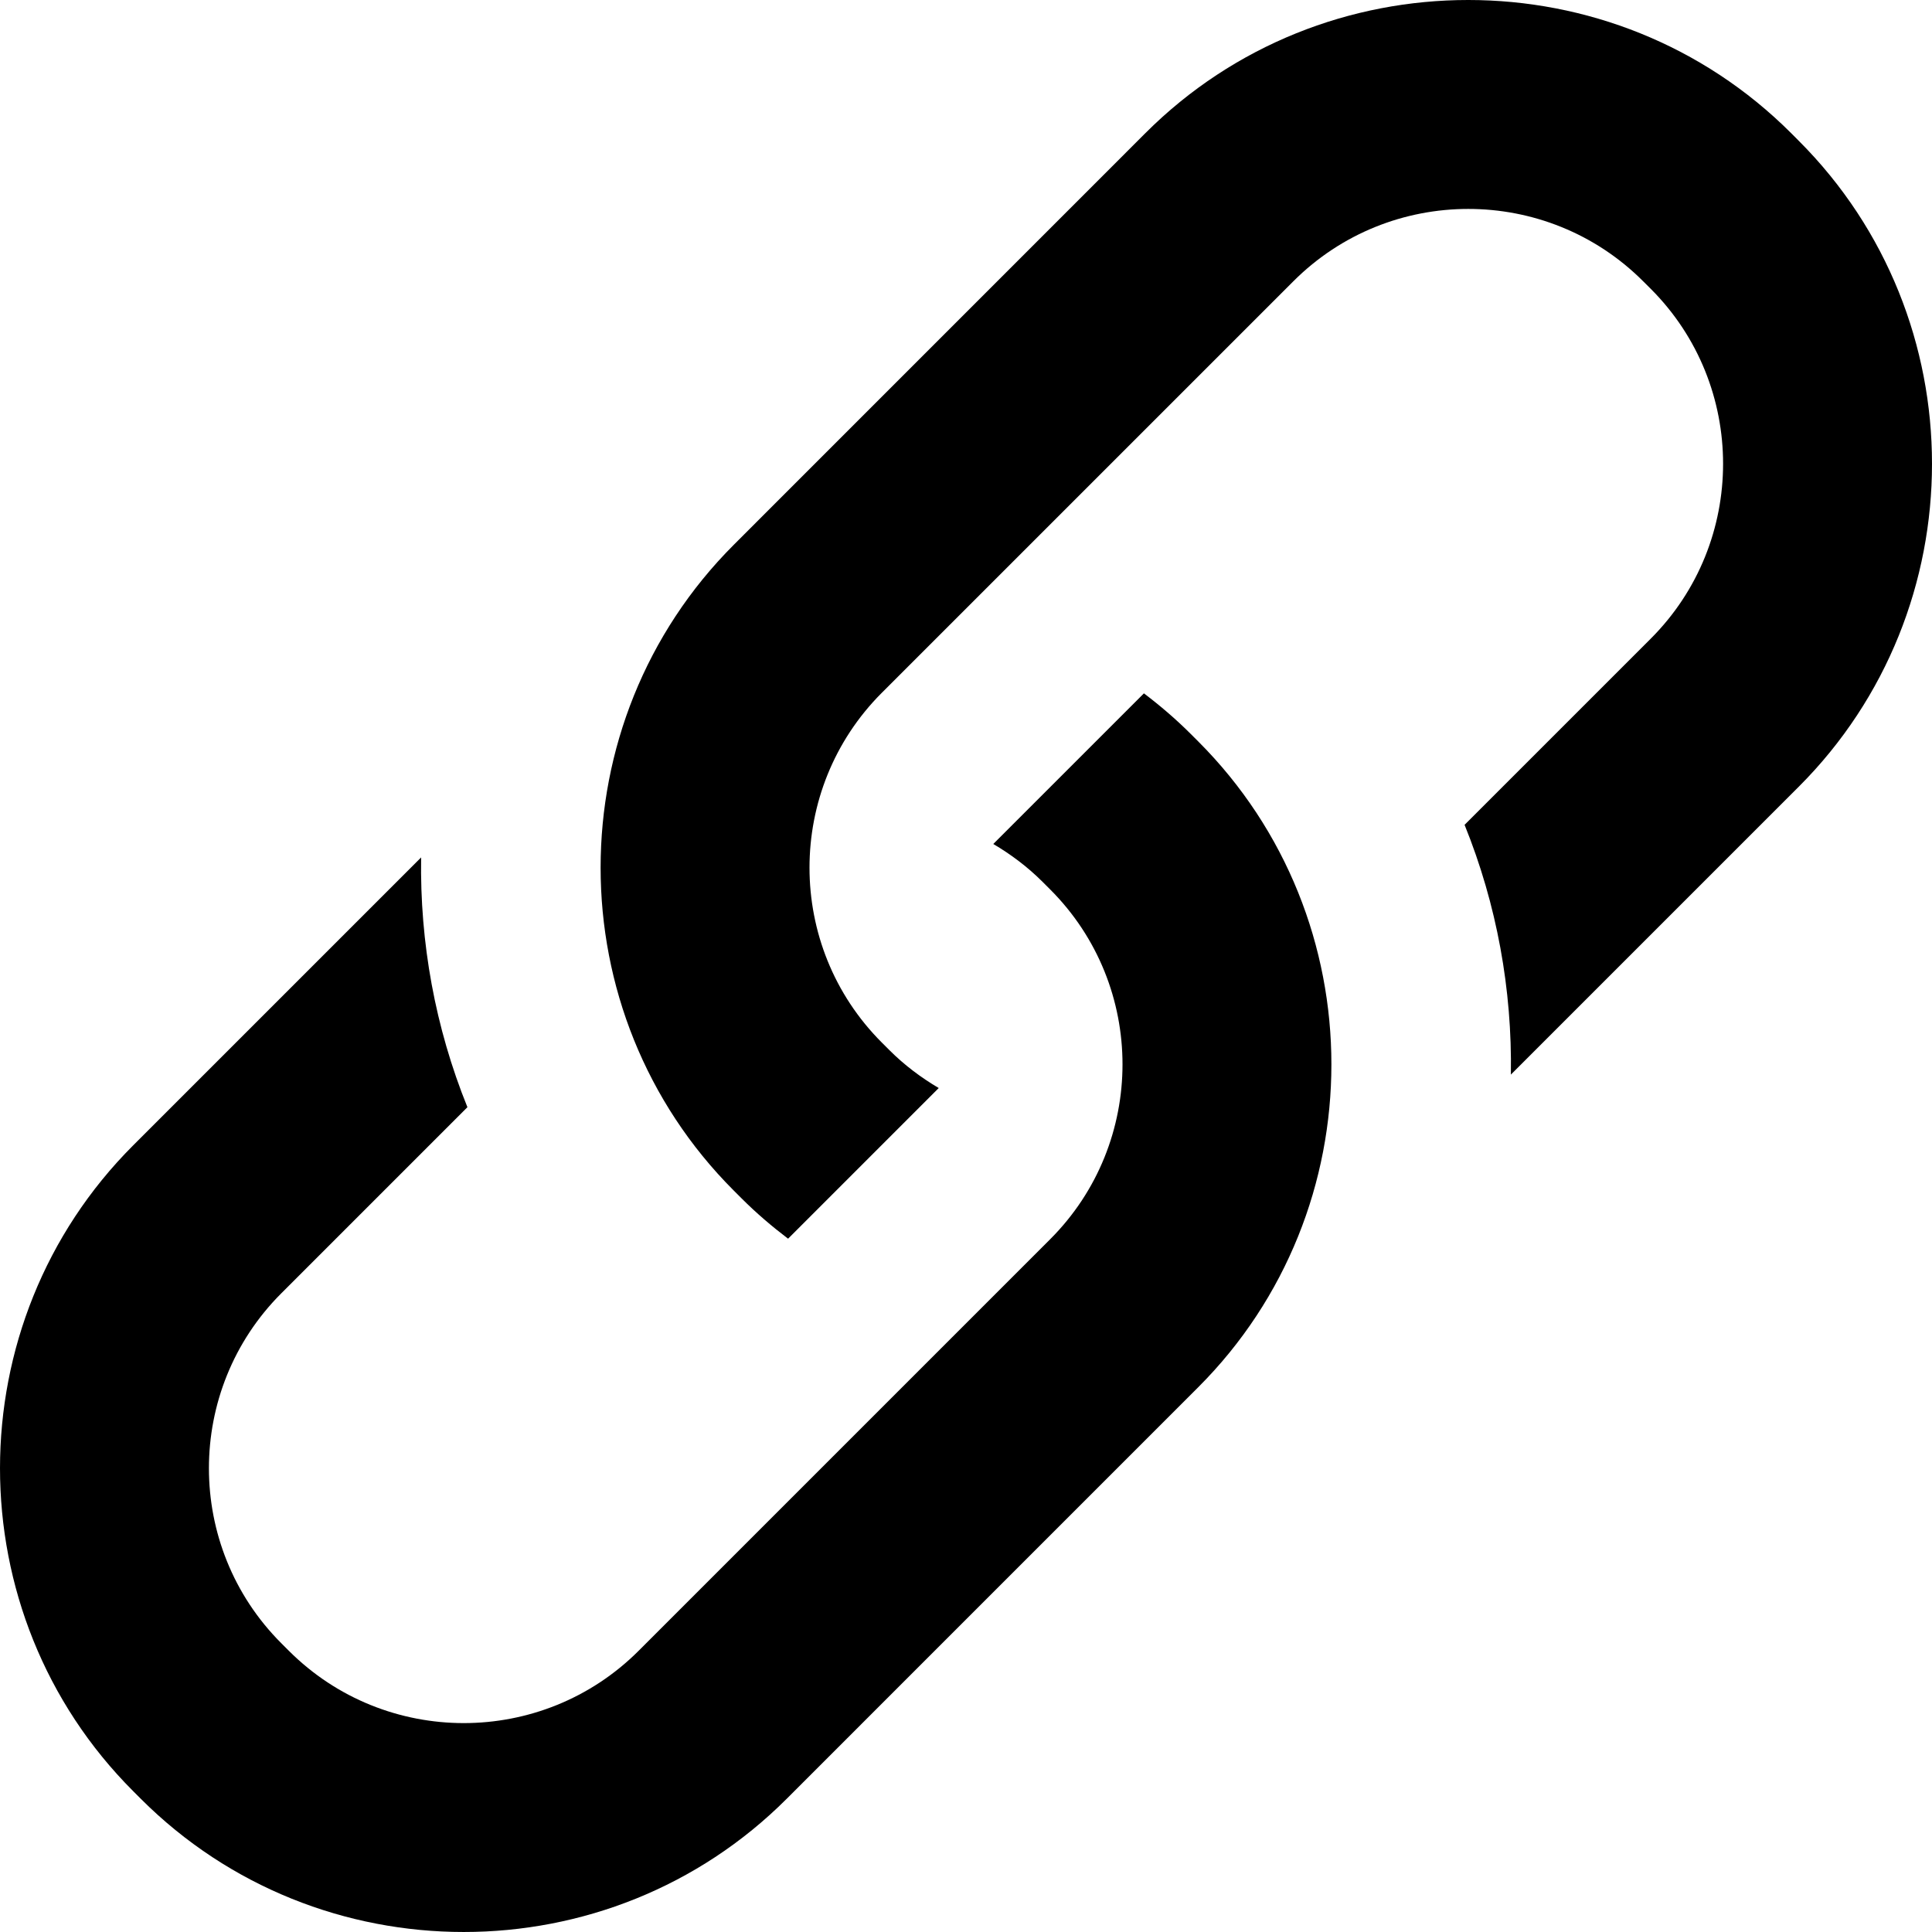 <?xml version="1.0" encoding="utf-8"?>  <!DOCTYPE svg PUBLIC "-//W3C//DTD SVG 1.1//EN" "http://www.w3.org/Graphics/SVG/1.1/DTD/svg11.dtd"> <svg width="512" height="512" viewBox="0 0 512 512" xmlns="http://www.w3.org/2000/svg" xmlns:xlink="http://www.w3.org/1999/xlink" fill="#000000"><path d="M 476.698,37.321l-2.014-2.021c-47.074-47.067-124.097-47.067-171.163,0.00L 194.468,144.368 c-47.067,47.066-47.067,124.088,0.00,171.155l 2.013,2.013c 3.916,3.924, 8.073,7.462, 12.368,10.729l 39.924-39.925 c-4.651-2.747-9.063-6.036-13.058-10.03l-2.021-2.021c-25.557-25.549-25.557-67.136,0.00-92.695L 342.758,74.538 c 25.558-25.559, 67.137-25.559, 92.693,0.00l 2.021,2.012c 25.55,25.558, 25.55,67.146,0.00,92.695l-49.343,49.343 c 8.566,21.154, 12.624,43.70, 12.269,66.193l 76.302-76.302C 523.767,161.411, 523.767,84.39, 476.698,37.321zM 315.521,194.467c-3.916-3.916-8.073-7.461-12.368-10.72l-39.924,39.916c 4.652,2.748, 9.063,6.037, 13.058,10.031l 2.021,2.02 c 25.558,25.558, 25.558,67.136,0.00,92.694L 169.243,437.475c-25.559,25.551-67.138,25.551-92.694,0.00l-2.021-2.021 c-25.549-25.56-25.549-67.138,0.00-92.694l 49.344-49.343c-8.567-21.153-12.623-43.701-12.269-66.193l-76.301,76.299 c-47.068,47.066-47.068,124.089,0.00,171.162l 2.013,2.016c 47.076,47.064, 124.096,47.064, 171.164,0.00l 109.055-109.059 c 47.067-47.066, 47.067-124.097,0.00-171.163L 315.521,194.467z" ></path></svg>